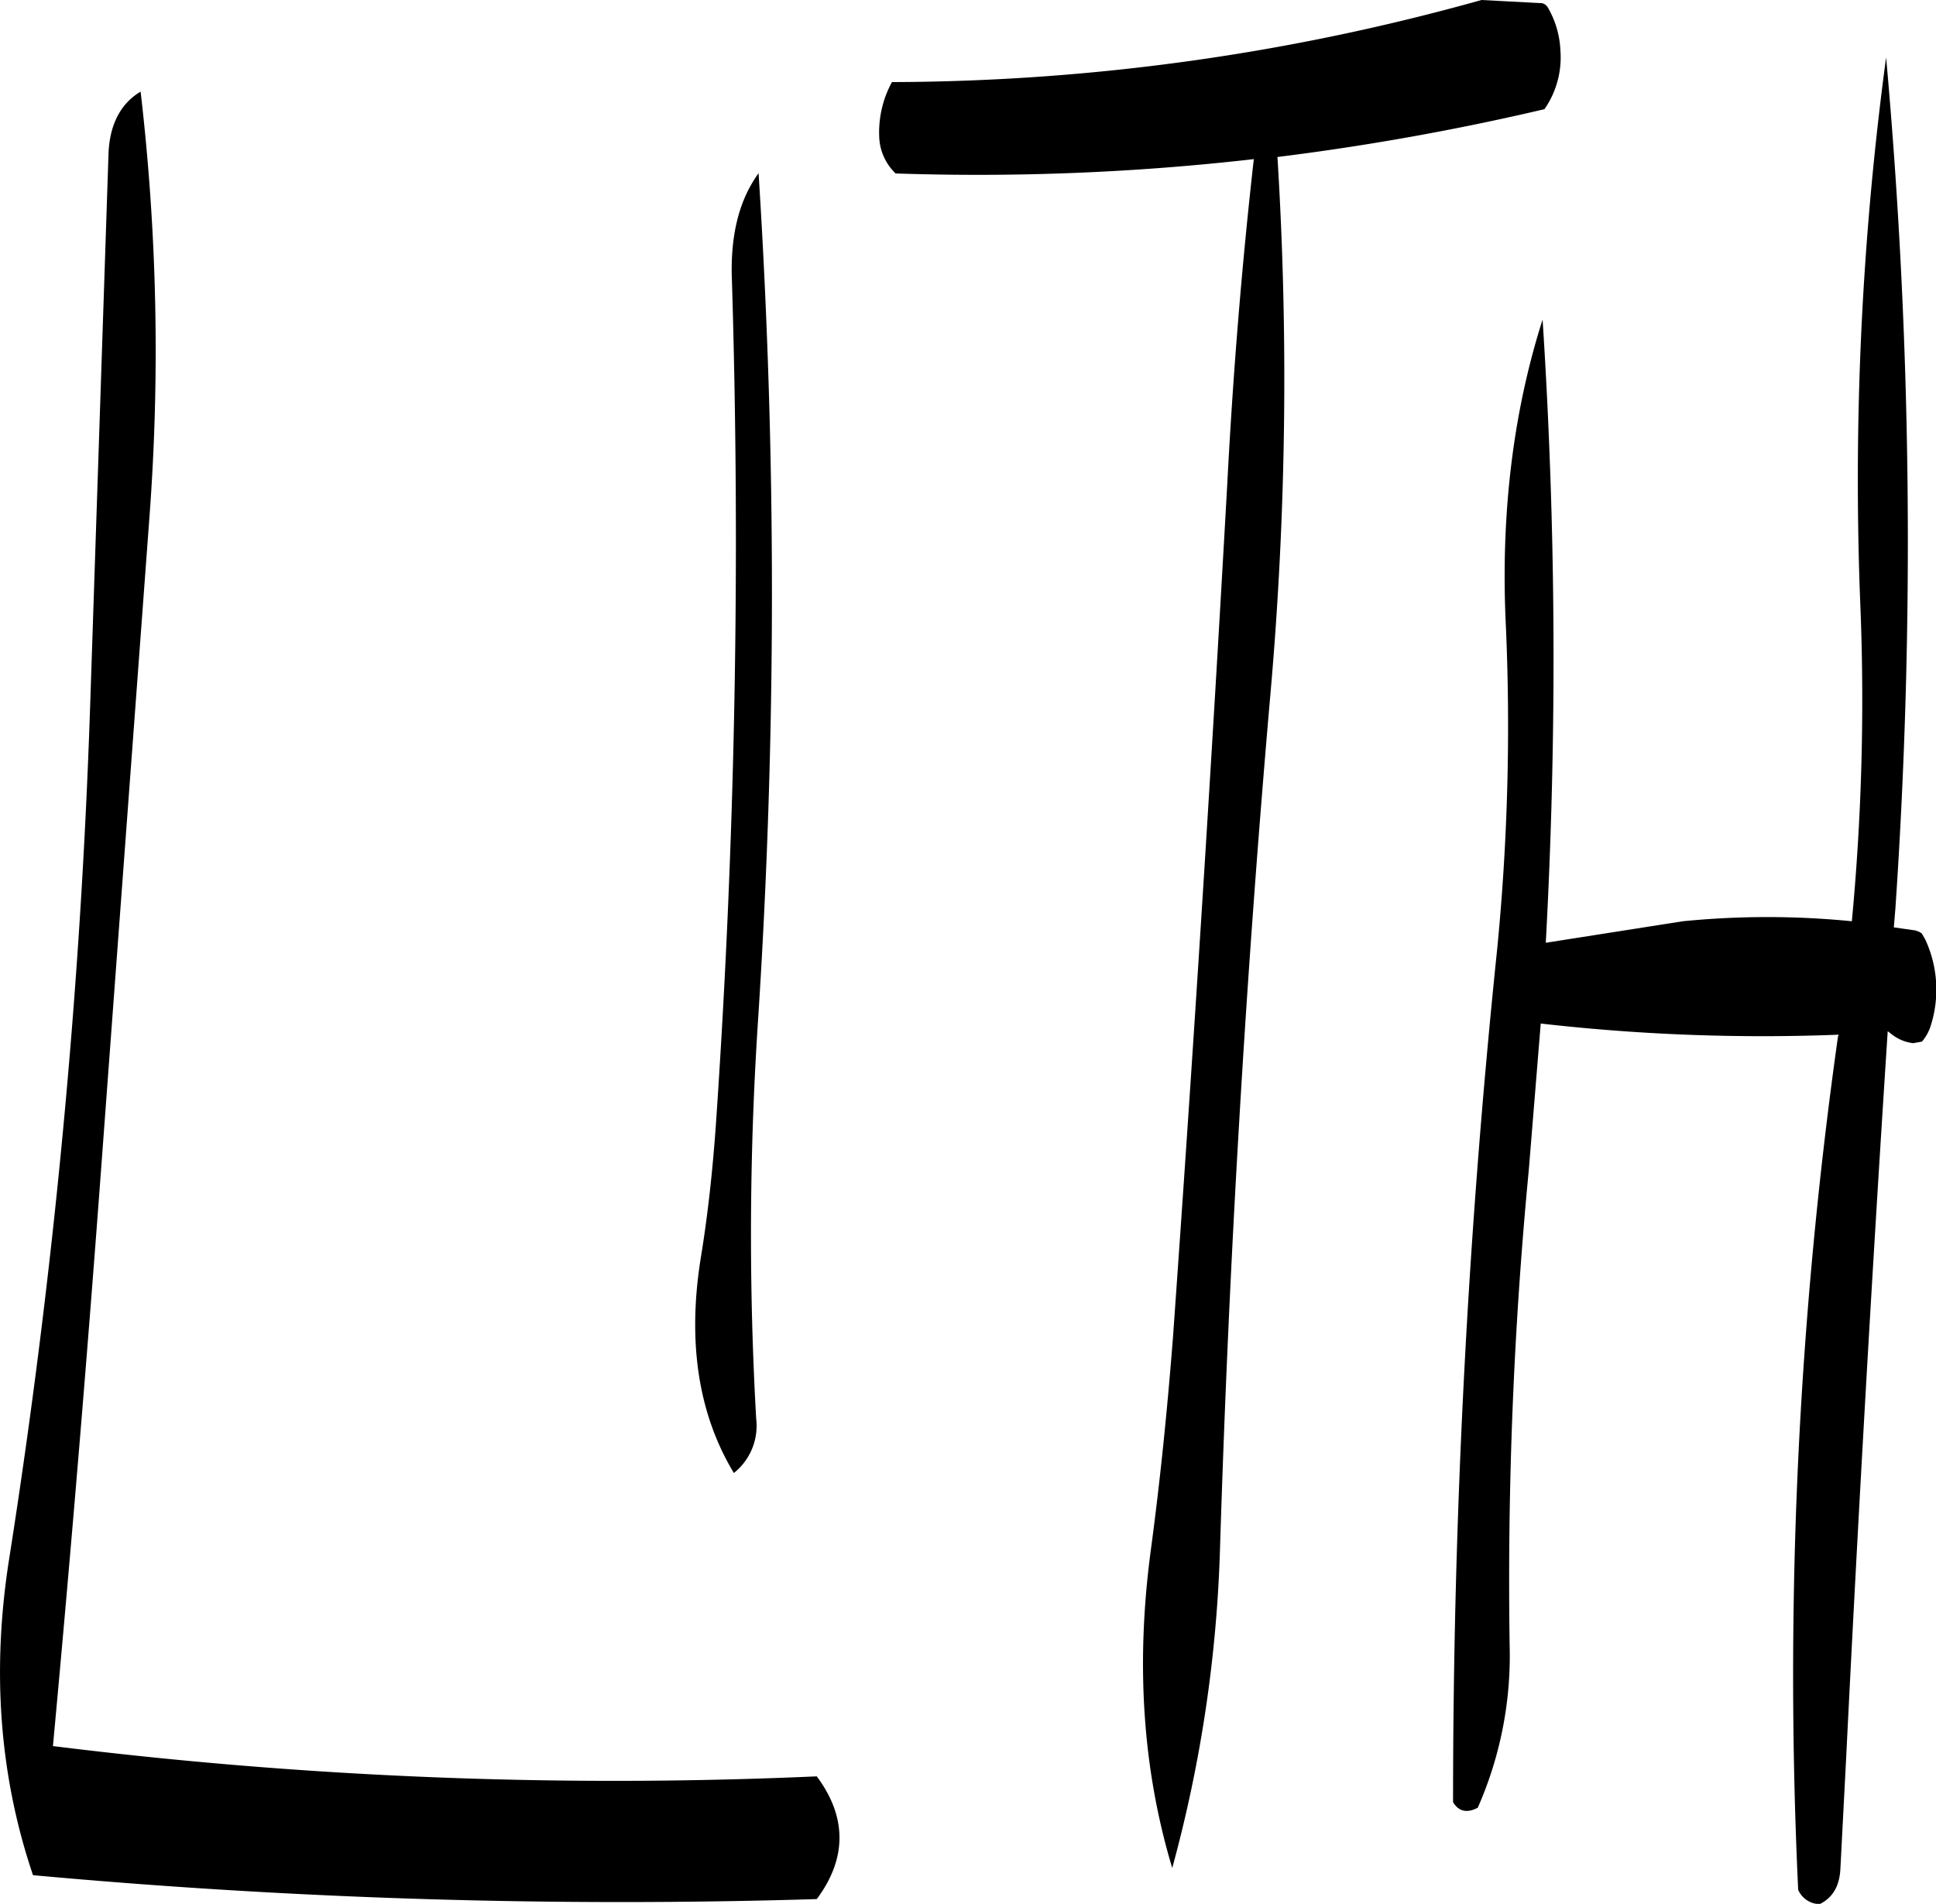 <svg id="Layer_1" data-name="Layer 1" xmlns="http://www.w3.org/2000/svg" viewBox="0 0 291.48 286.68"><defs><style>.cls-1{fill-rule:evenodd;}</style></defs><path class="cls-1" d="M123.36,146,120.6,229a1053.76,1053.76,0,0,1-12.12,127.92C105.72,374,106.92,390,112,405a970,970,0,0,0,118,3.6c4.56-6.12,4.56-12.36,0-18.48a685.12,685.12,0,0,1-115-4.56q4.14-44.64,7.44-89.4l7.08-95.52a335.85,335.85,0,0,0-1.32-64.2C125.16,138.24,123.48,141.48,123.36,146Zm93.84,18q2,64.26-2.4,128.16c-.48,6.72-1.2,13.44-2.28,20-2,12.6-.36,23.4,5,32.28a9.07,9.07,0,0,0,3.36-8.16,490.71,490.71,0,0,1,.24-59.4,993,993,0,0,0,.12-128.16C218.4,152.64,217.08,157.68,217.2,164Zm24.72-15.24a365.93,365.93,0,0,0,53.88-2.16q-2.7,23.94-4,49-3.6,64.26-8.16,128.28c-.84,10.8-1.92,21.6-3.36,32.28-2.28,17.16-1.2,33,3.24,47.76a205.09,205.09,0,0,0,7.2-48.36q2-64.26,7.56-128.16a540.17,540.17,0,0,0,1.08-81.12,381.13,381.13,0,0,0,40.2-7.2,13.67,13.67,0,0,0,2.4-8.88,14,14,0,0,0-1.92-6.48,1.39,1.39,0,0,0-.84-.6l-9.12-.48A331.93,331.93,0,0,1,241.32,135a15.78,15.78,0,0,0-1.92,8.16A8,8,0,0,0,241.92,148.8Zm153.6,114-3.36-.48.24-2.88A814.48,814.48,0,0,0,391,131.28a476.88,476.88,0,0,0-3.84,83.52,354.44,354.44,0,0,1-1.32,46.56,128.71,128.71,0,0,0-25.44,0l-20.64,3.24a789.4,789.4,0,0,0-.48-93.84c-4.44,13.92-6.36,29.4-5.52,46.32a343.93,343.93,0,0,1-1.32,48.48A1245.19,1245.19,0,0,0,325.8,394c.84,1.44,2.16,1.68,3.72.84a56.67,56.67,0,0,0,4.8-24.36,647.72,647.72,0,0,1,2.88-71.64l1.8-22.08a293.21,293.21,0,0,0,44.88,1.68l-.12.24a687.59,687.59,0,0,0-6,128.52,3.59,3.59,0,0,0,3.24,2.16c2-1,3-2.76,3.12-5.4L385,387q2.7-54.54,6.24-109.08l.48.36a6.41,6.41,0,0,0,3.36,1.44l1.32-.24a6.77,6.77,0,0,0,1.32-2.4,17.92,17.92,0,0,0-.84-13l-.48-.84A1.93,1.93,0,0,0,395.52,262.8Z" transform="translate(-107.03 -122.64)"/></svg>